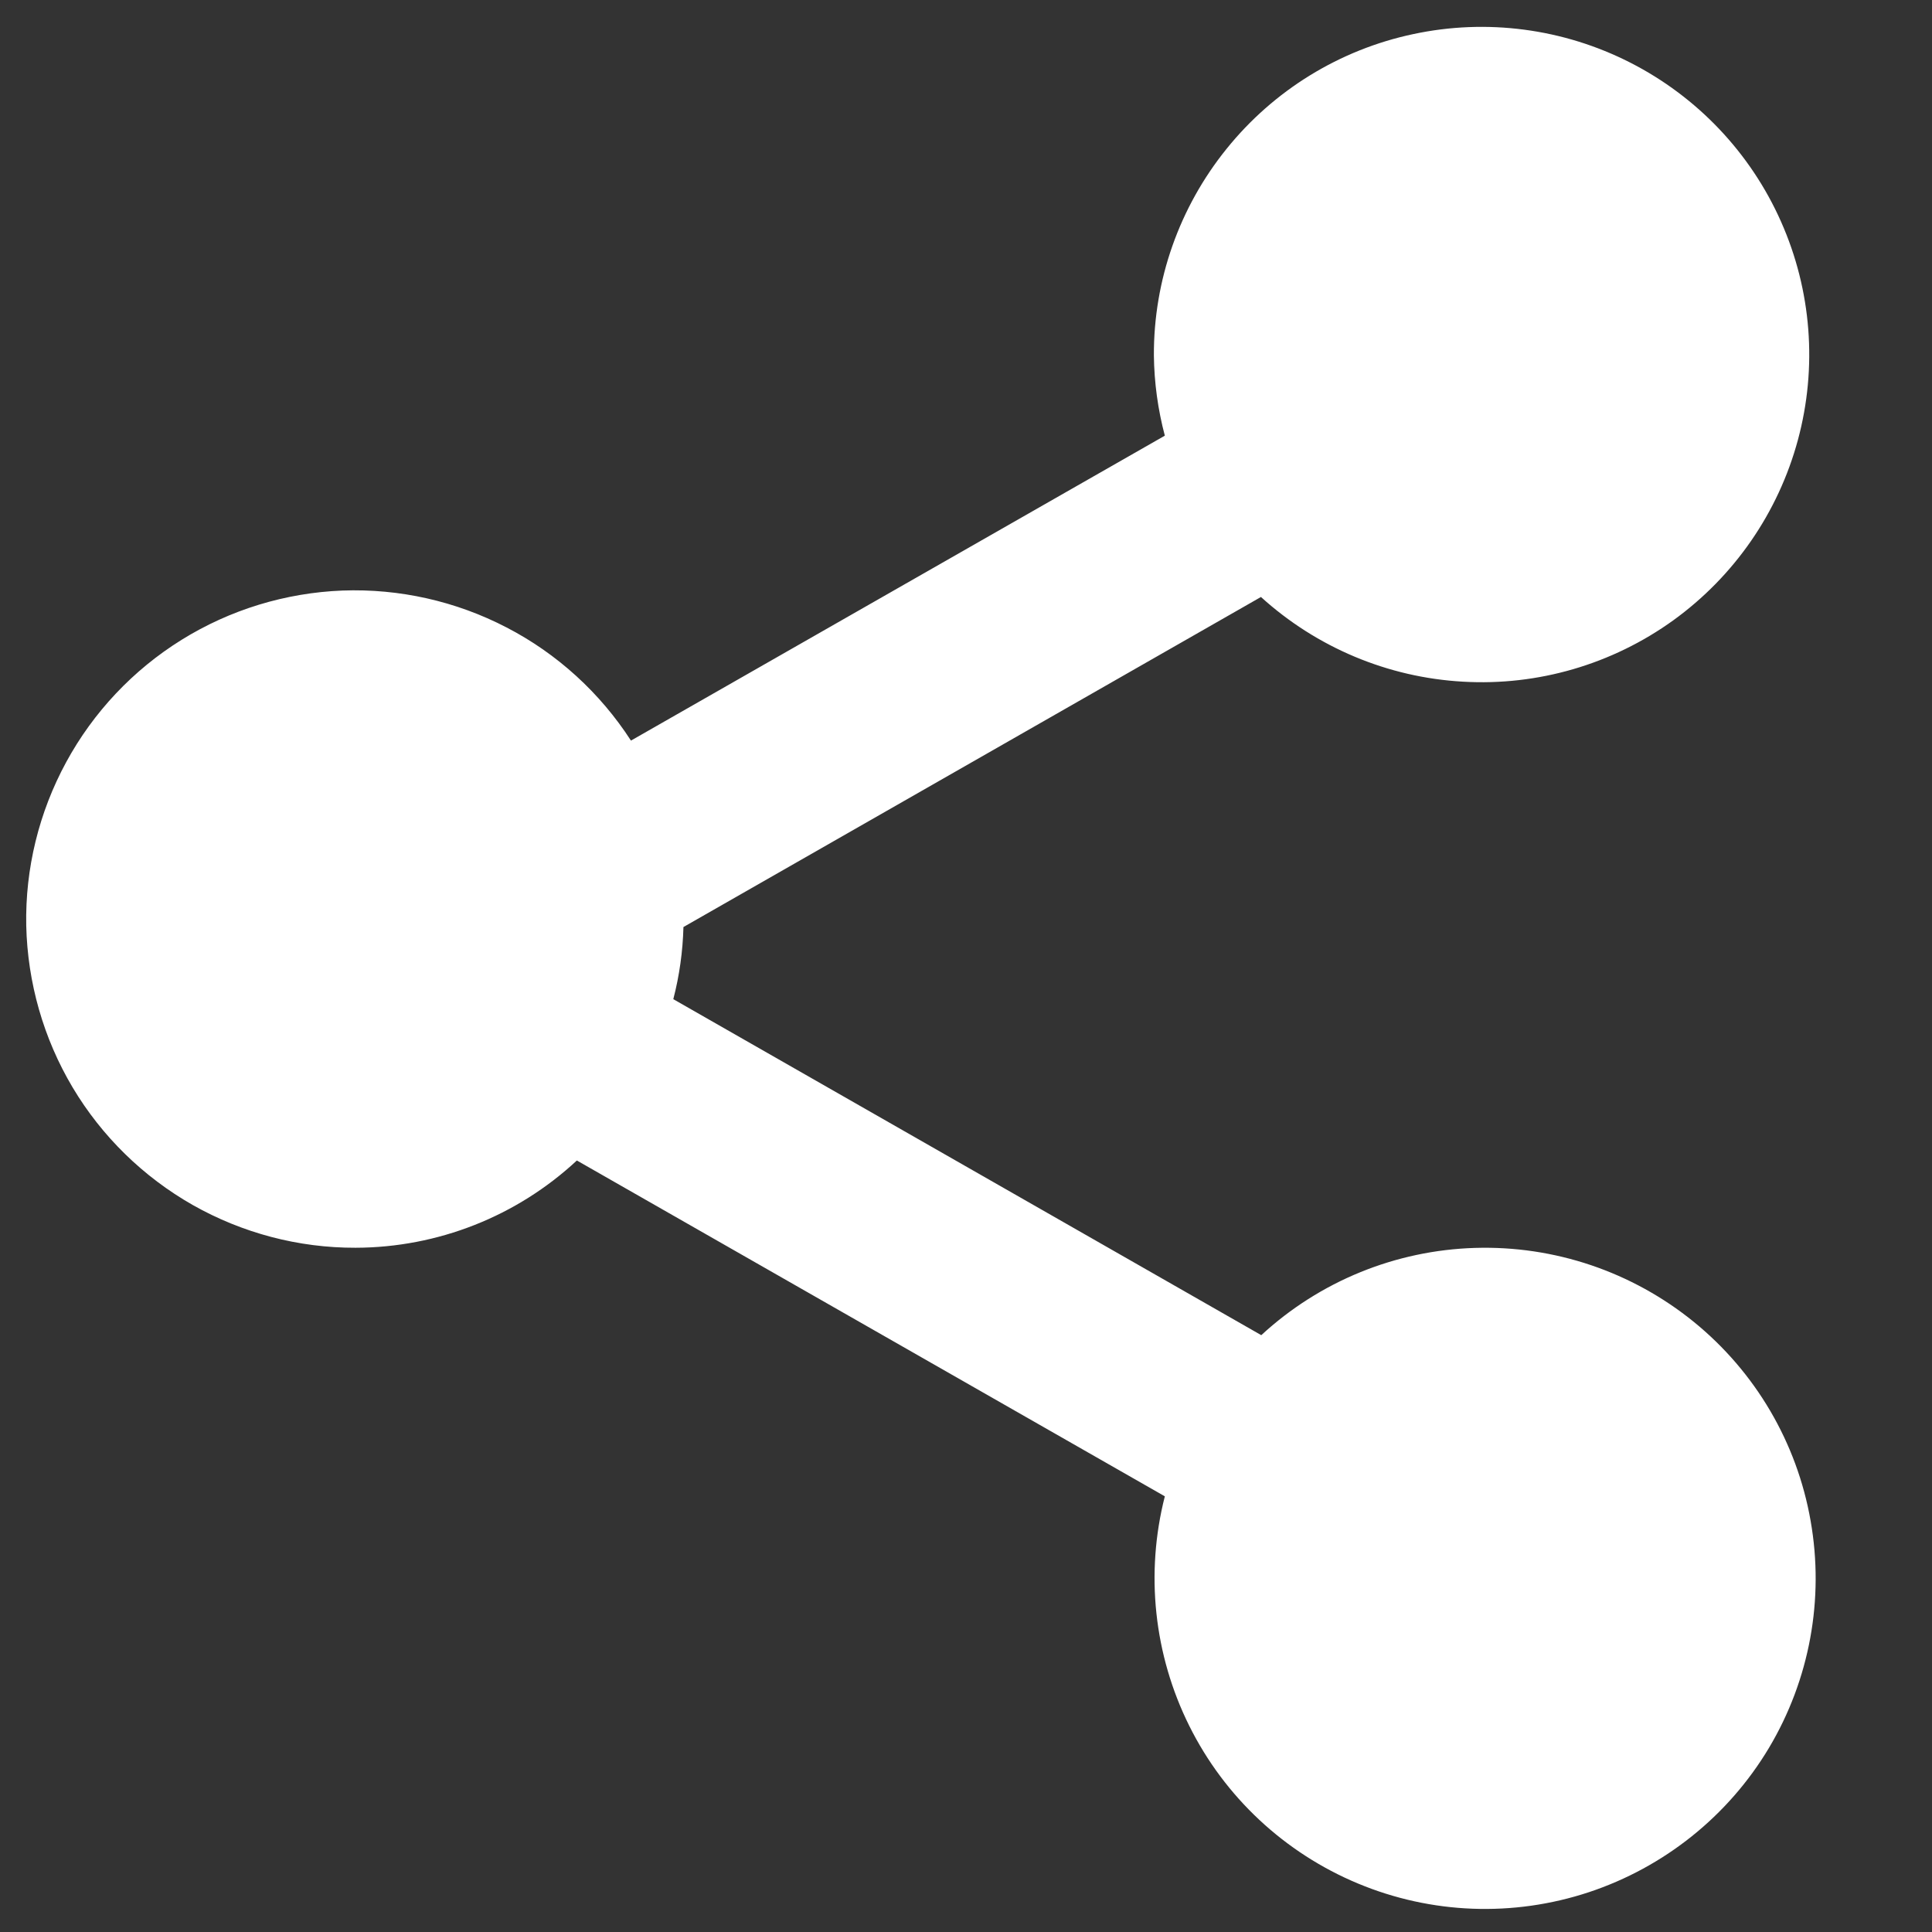 <svg width="12" height="12" viewBox="0 0 12 12" fill="none" xmlns="http://www.w3.org/2000/svg">
<rect x="0" y="0" width="12" height="12" fill="#333333" stroke="none"/>
<path d="M2.208 7.75C2.719 7.749 3.21 7.555 3.583 7.208L7.235 9.294C7.113 9.772 7.167 10.278 7.387 10.72C7.607 11.162 7.979 11.509 8.435 11.699C8.891 11.889 9.399 11.908 9.868 11.753C10.336 11.598 10.734 11.28 10.987 10.857C11.24 10.433 11.332 9.932 11.246 9.446C11.161 8.96 10.903 8.521 10.52 8.21C10.137 7.899 9.655 7.736 9.161 7.751C8.668 7.766 8.197 7.958 7.834 8.293L4.182 6.206C4.22 6.06 4.241 5.909 4.245 5.758L7.832 3.708C8.178 4.022 8.621 4.208 9.087 4.234C9.553 4.261 10.014 4.126 10.393 3.853C10.772 3.579 11.045 3.184 11.167 2.733C11.289 2.282 11.252 1.803 11.062 1.376C10.873 0.95 10.542 0.601 10.126 0.389C9.71 0.177 9.234 0.114 8.777 0.212C8.32 0.309 7.911 0.561 7.618 0.925C7.325 1.288 7.165 1.741 7.167 2.208C7.169 2.377 7.192 2.544 7.235 2.706L3.919 4.6C3.727 4.303 3.461 4.06 3.146 3.897C2.832 3.734 2.481 3.655 2.127 3.668C1.773 3.682 1.429 3.787 1.128 3.974C0.827 4.161 0.58 4.423 0.411 4.734C0.242 5.045 0.156 5.395 0.163 5.749C0.171 6.103 0.27 6.45 0.451 6.754C0.632 7.058 0.89 7.31 1.198 7.485C1.506 7.659 1.854 7.751 2.208 7.75Z" fill="white"/>
</svg>
